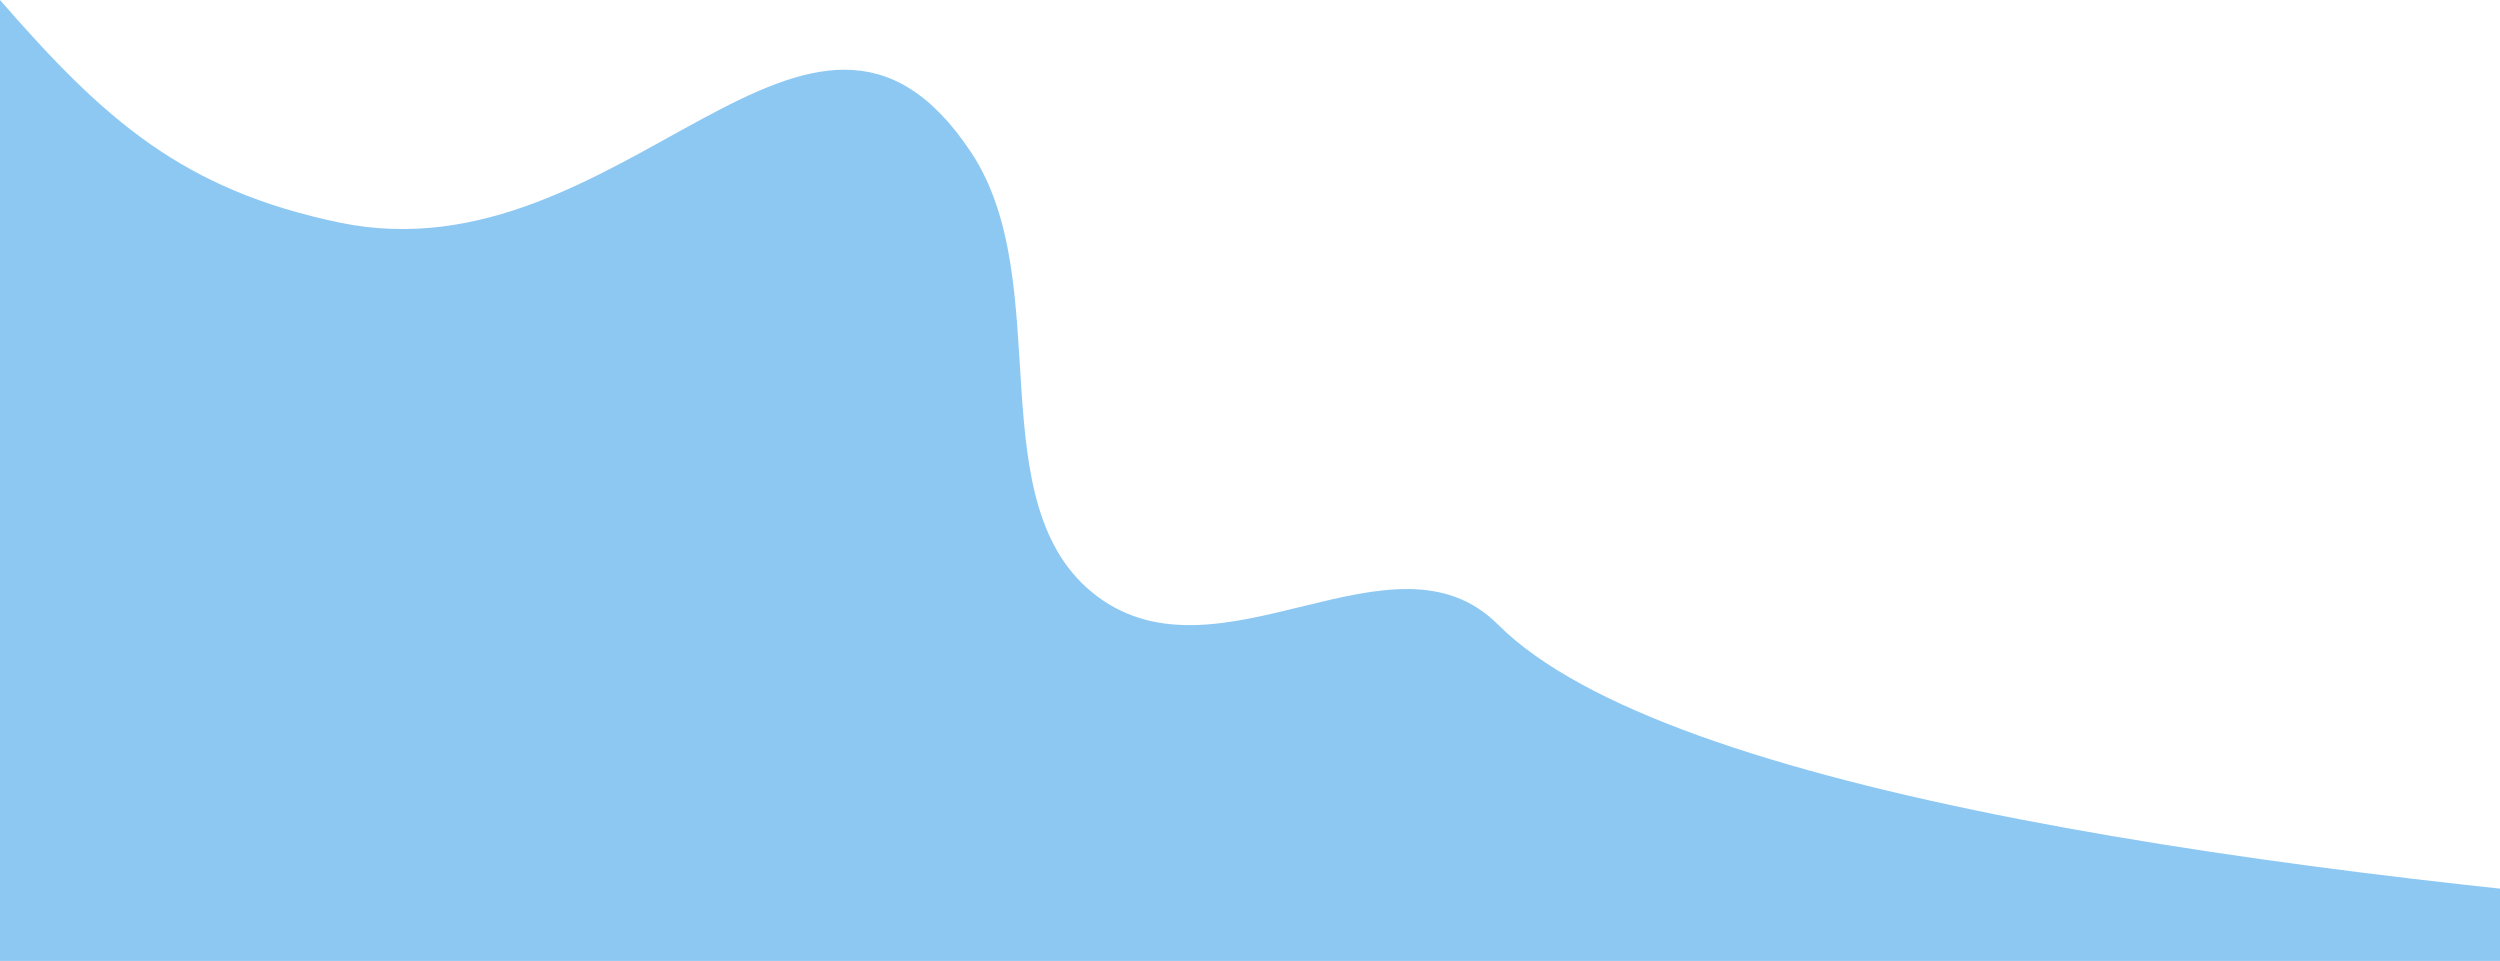 <?xml version="1.0" encoding="utf-8"?>
<!-- Generator: Adobe Illustrator 23.0.6, SVG Export Plug-In . SVG Version: 6.00 Build 0)  -->
<svg version="1.1" id="Слой_1" xmlns="http://www.w3.org/2000/svg" xmlns:xlink="http://www.w3.org/1999/xlink" x="0px" y="0px"
	 viewBox="0 0 320 123" enable-background="new 0 0 320 123" xml:space="preserve">
<path fill="#8DC8F3" d="M191.8,80C235,123,502,123,502,123l-182,10.4H0V0c13.4,15.4,23.4,24.3,43.5,28.5c36.4,7.5,60.3-39.9,80.8-9
	c11.1,16.7,0.7,45.2,16.1,56.8C156.2,88.2,178.4,66.5,191.8,80z"/>
</svg>
